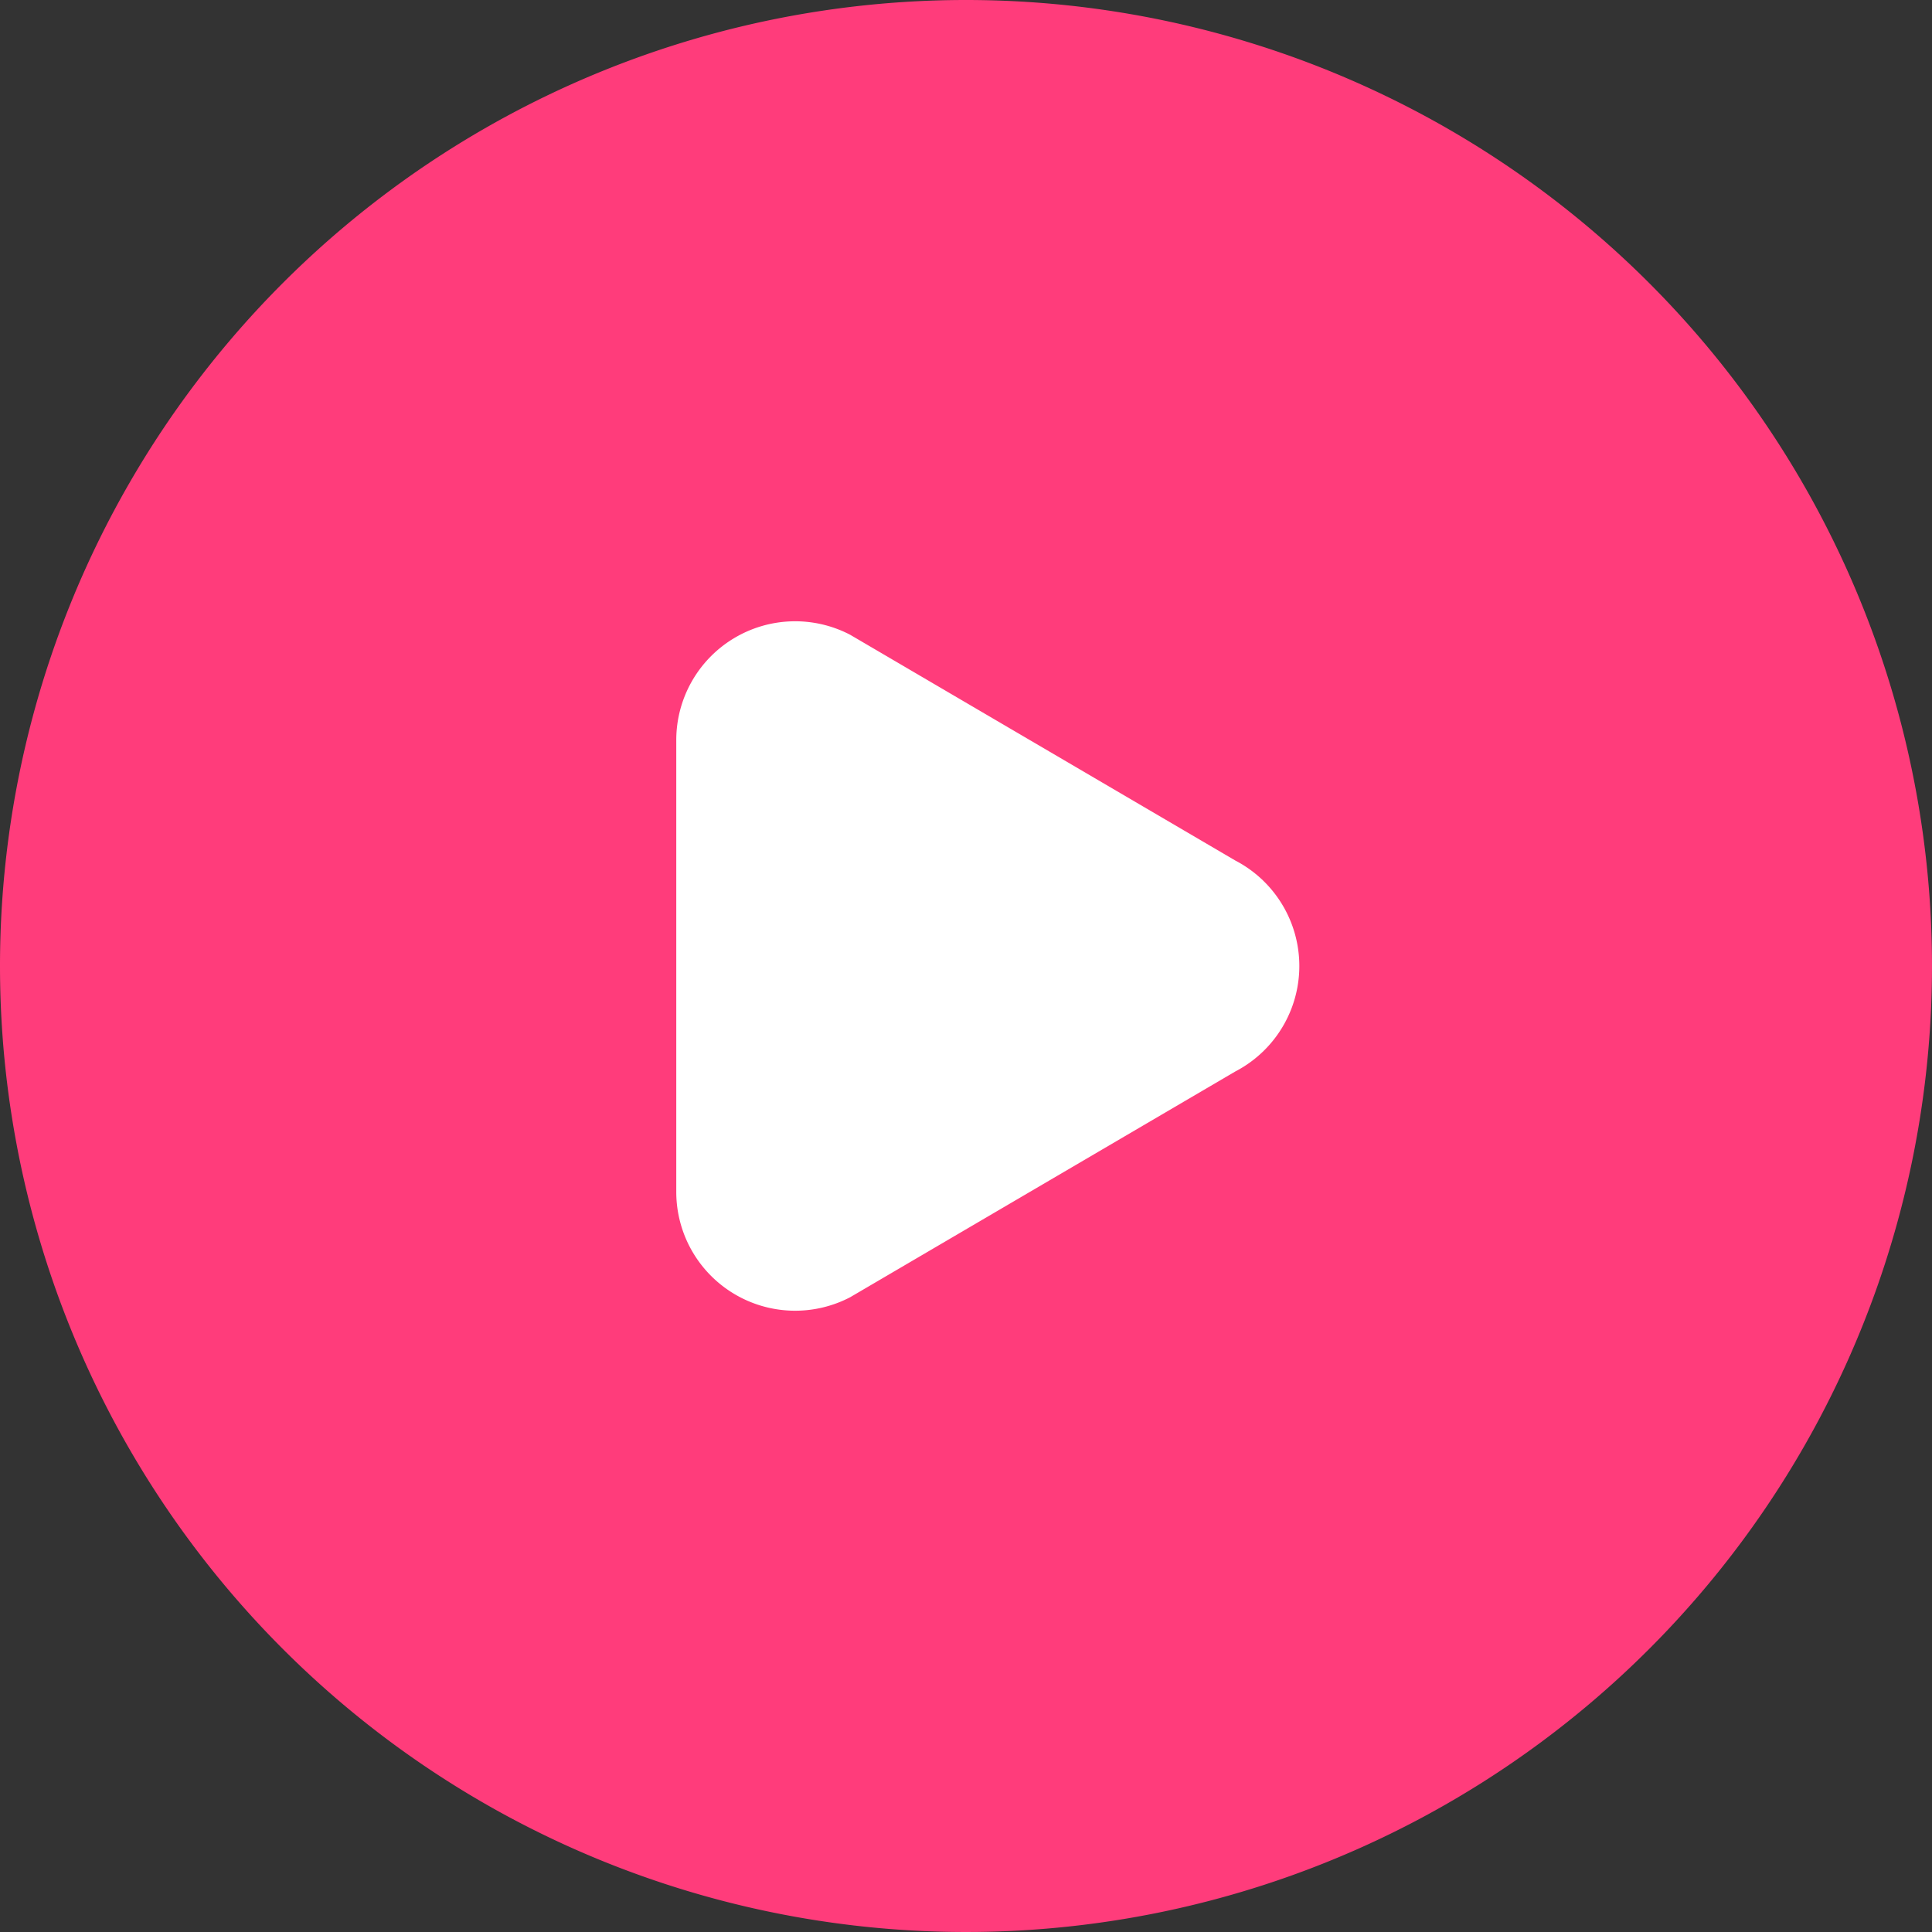 
<svg xmlns="http://www.w3.org/2000/svg" id="play_Button" width="28" height="28" viewBox="0 0 28 28">
    <rect x="0" y="0" width="28" height="28" fill="#333333" stroke="none"/>
    <defs>
        <style>
            .cls-3{fill:none}
        </style>
    </defs>
    <g id="그룹_15313">
        <path id="패스_4136" fill="#FF3C7B" d="M14 0A14 14 0 1 1 0 14 14 14 0 0 1 14 0z"/>
        <g id="play_w_m" transform="translate(5 5)">
            <path id="사각형_6127" d="M0 0H18V18H0z" class="cls-3"/>
            <path id="패스_18378" fill="#fff" d="M3.472.926a1.723 1.723 0 0 1 3.056 0L9.8 6.508a1.723 1.723 0 0 1-1.526 2.521H1.726A1.723 1.723 0 0 1 .2 6.508z" transform="rotate(90 4.915 8.915)"/>
        </g>
    </g>
</svg>
